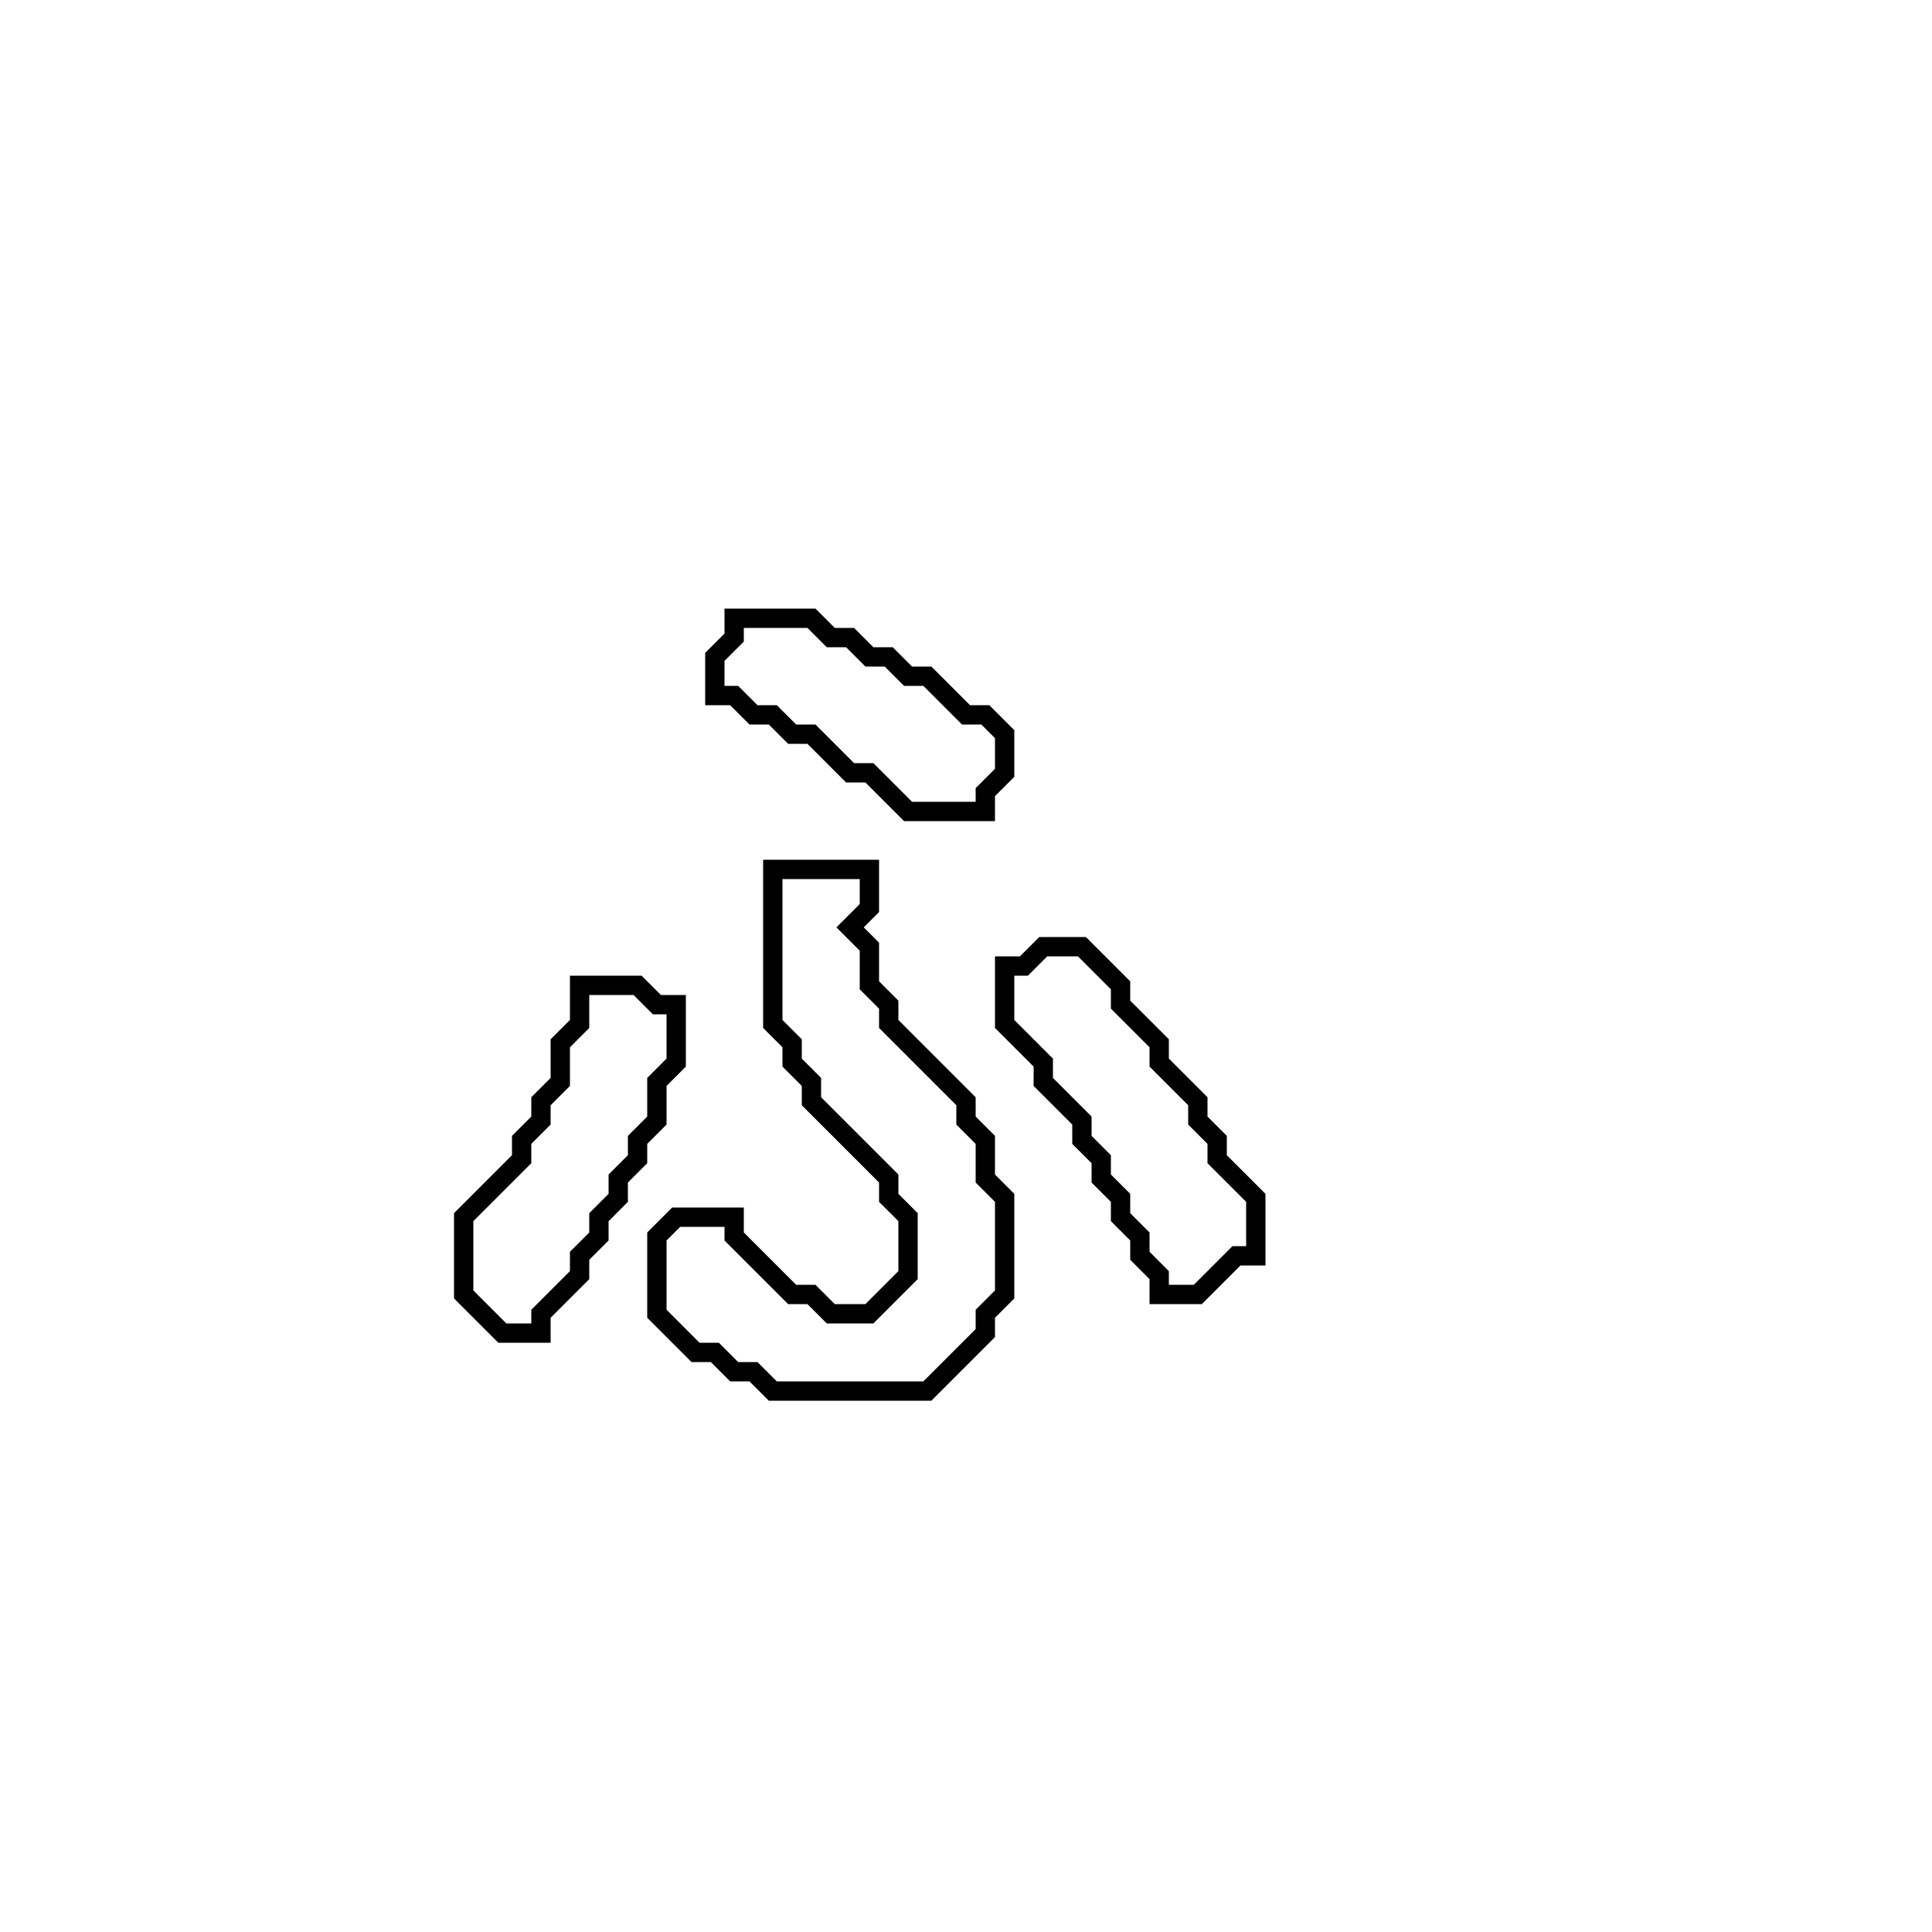 <?xml version="1.0" encoding="utf-8" ?>
<svg baseProfile="full" height="100" version="1.1" width="100" xmlns="http://www.w3.org/2000/svg" xmlns:ev="http://www.w3.org/2001/xml-events" xmlns:xlink="http://www.w3.org/1999/xlink"><defs /><polygon fill="none" id="1" points="30,51 30,53 29,54 29,56 28,57 28,58 27,59 27,60 24,63 24,67 26,69 28,69 28,68 30,66 30,65 31,64 31,63 32,62 32,61 33,60 33,59 34,58 34,56 35,55 35,52 34,52 33,51" stroke="black" stroke-width="1" /><polygon fill="none" id="2" points="54,49 53,50 52,50 52,53 54,55 54,56 56,58 56,59 57,60 57,61 58,62 58,63 59,64 59,65 60,66 60,67 62,67 64,65 65,65 65,62 63,60 63,59 62,58 62,57 60,55 60,54 58,52 58,51 56,49" stroke="black" stroke-width="1" /><polygon fill="none" id="3" points="40,45 40,53 41,54 41,55 42,56 42,57 46,61 46,62 47,63 47,66 45,68 43,68 42,67 41,67 38,64 38,63 35,63 34,64 34,68 36,70 37,70 38,71 39,71 40,72 48,72 51,69 51,68 52,67 52,62 51,61 51,59 50,58 50,57 46,53 46,52 45,51 45,49 44,48 45,47 45,45" stroke="black" stroke-width="1" /><polygon fill="none" id="4" points="38,32 38,33 37,34 37,36 38,36 39,37 40,37 41,38 42,38 44,40 45,40 47,42 51,42 51,41 52,40 52,38 51,37 50,37 48,35 47,35 46,34 45,34 44,33 43,33 42,32" stroke="black" stroke-width="1" /></svg>